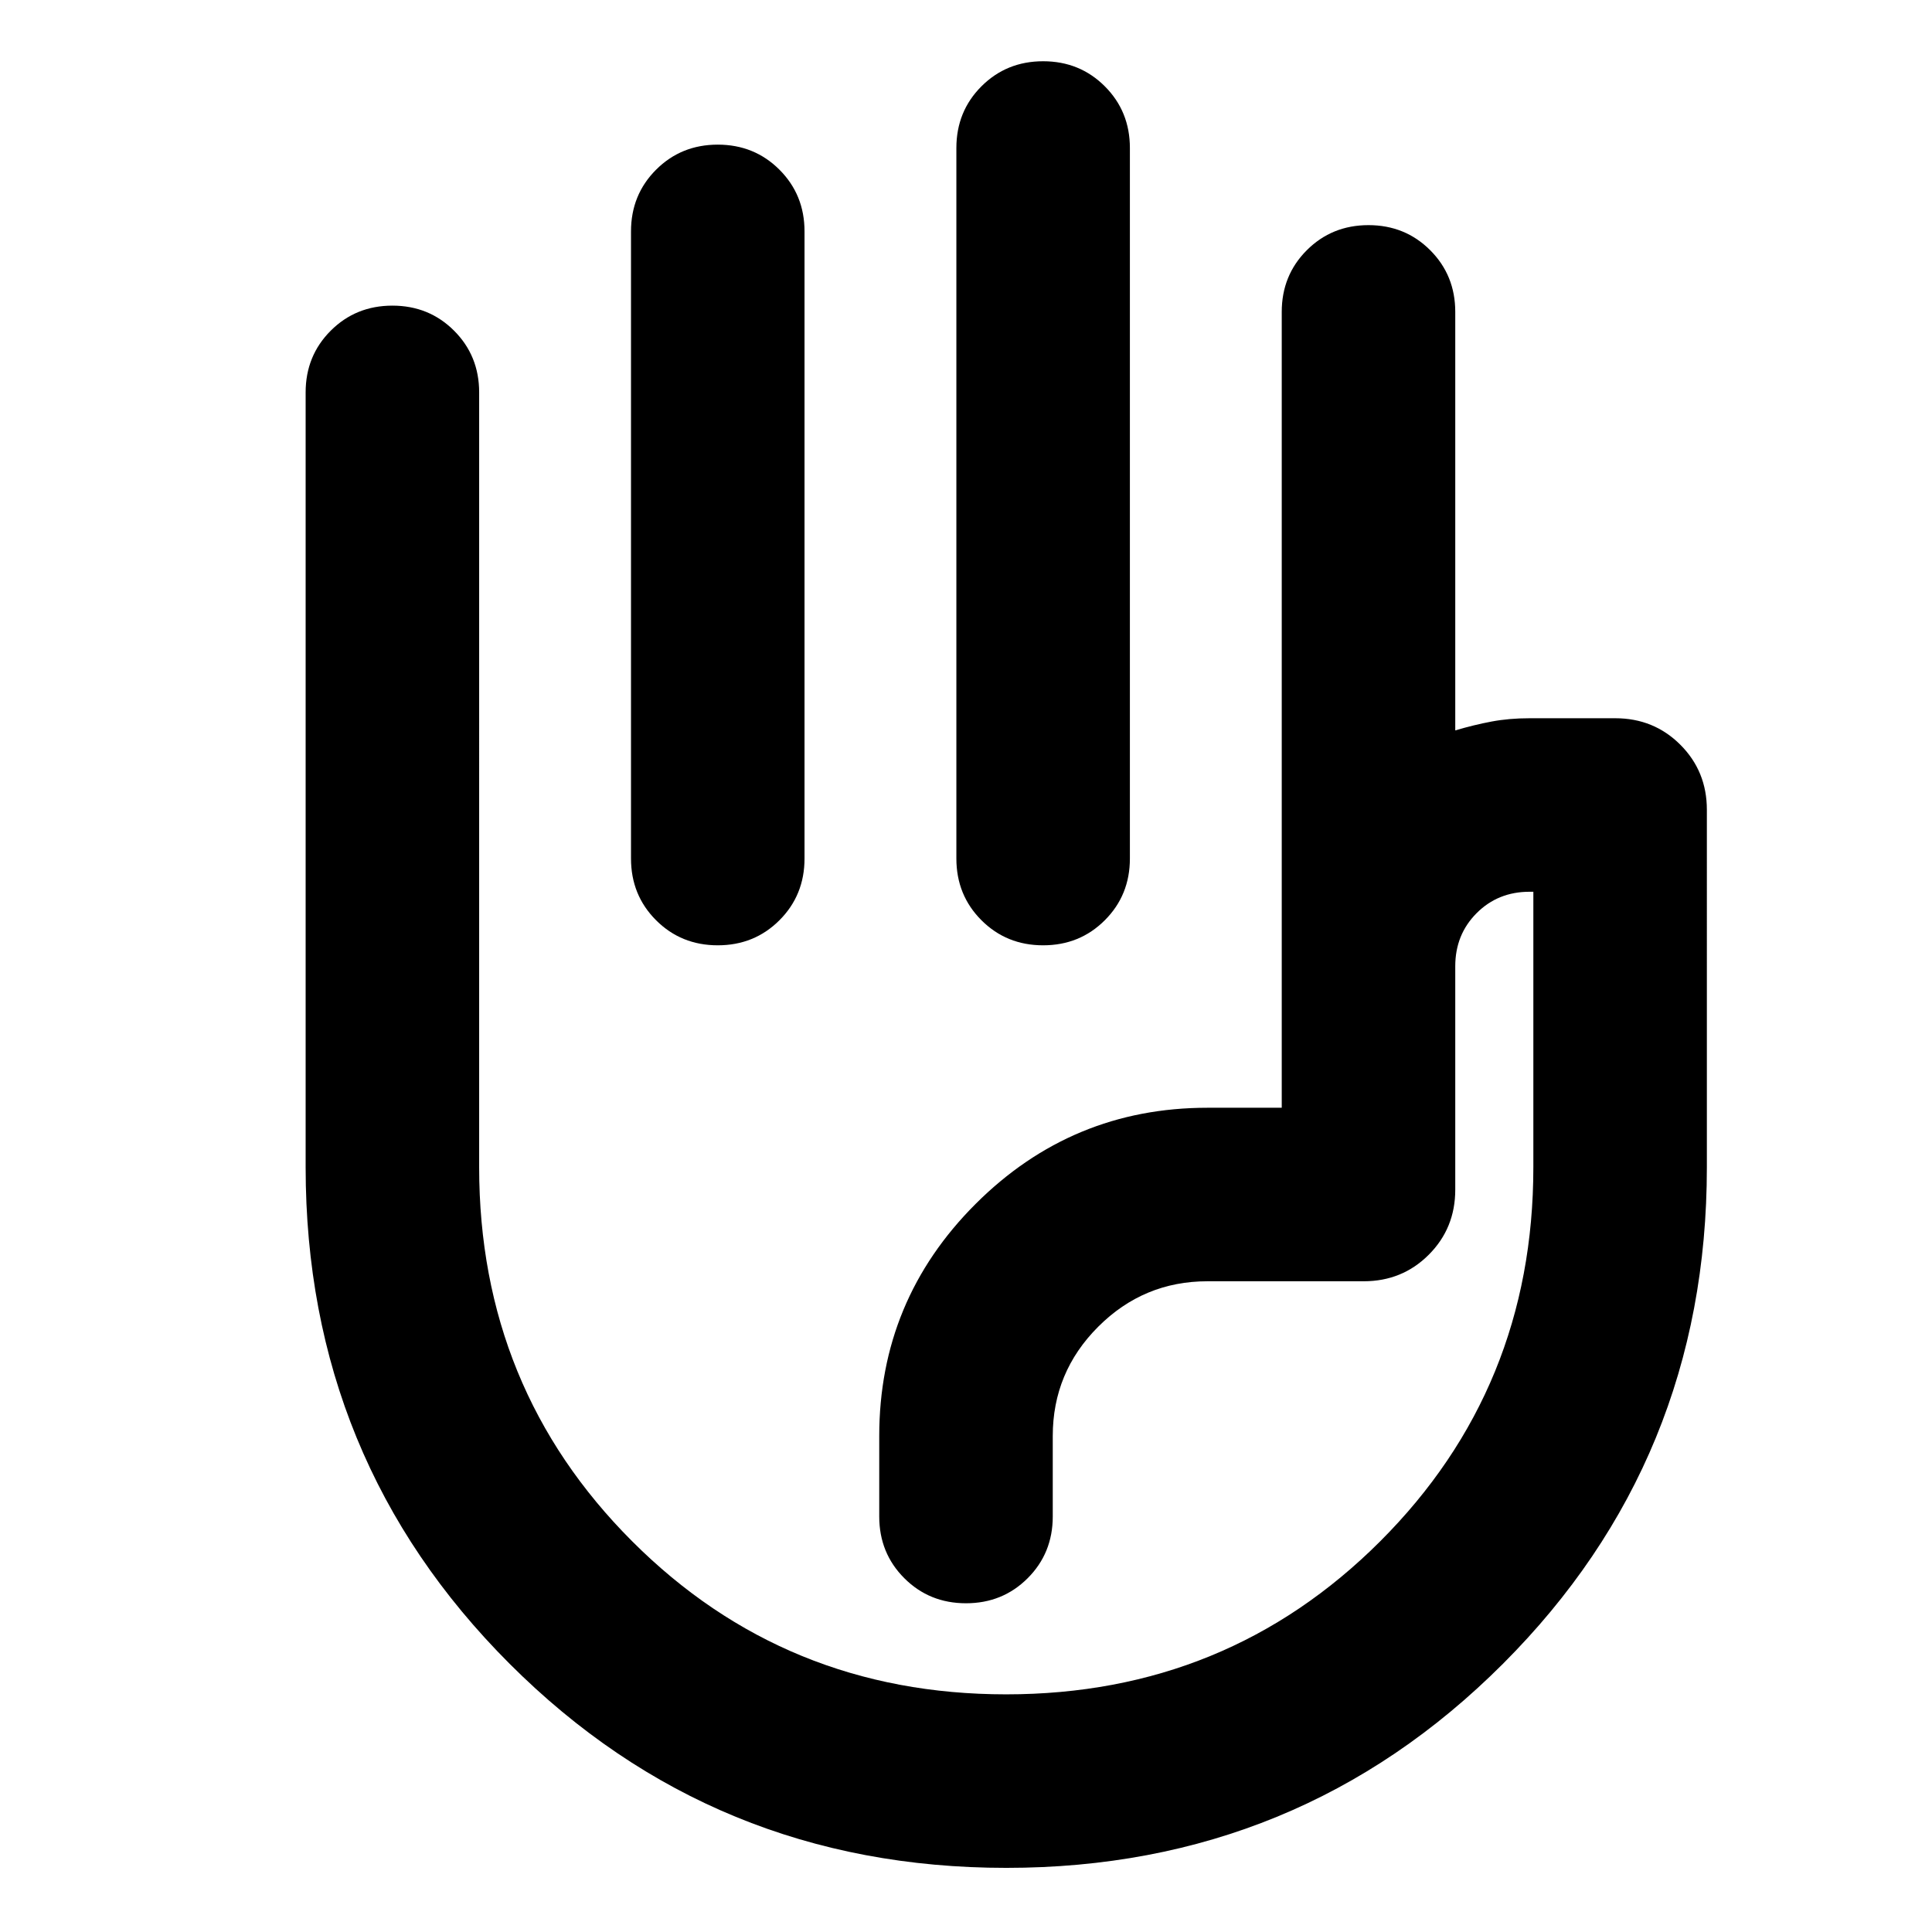 <svg aria-hidden="true" viewBox="0 -960 960 960" fill="currentColor">
  <path d="M518.326-929.565q18.196 0 30.652 12.456 12.457 12.457 12.457 30.652v353.065q0 18.196-12.457 30.653-12.456 12.456-30.652 12.456t-30.652-12.456q-12.457-12.457-12.457-30.653v-353.065q0-18.195 12.457-30.652 12.456-12.456 30.652-12.456Zm-161.674 41.434q18.196 0 30.652 12.457 12.457 12.456 12.457 30.652v311.63q0 18.196-12.457 30.653-12.456 12.456-30.652 12.456T326-502.739q-12.457-12.457-12.457-30.653v-311.63q0-18.196 12.457-30.652 12.456-12.457 30.652-12.457ZM500.034-31.869q-145.382 0-246.773-101.368Q151.869-234.604 151.869-380v-385.022q0-18.196 12.457-30.652 12.456-12.457 30.652-12.457t30.652 12.457q12.457 12.456 12.457 30.652V-380q0 109.802 76.038 185.858 76.038 76.055 185.815 76.055t185.875-76.055Q761.913-270.198 761.913-380v-136.891H760q-15.679 0-26.285 10.64-10.606 10.641-10.606 26.371v111.032q0 19.152-13.174 32.326t-32.326 13.174H600q-31.718 0-54.304 22.587-22.587 22.587-22.587 54.304v40q0 18.196-12.457 30.653-12.456 12.456-30.652 12.456t-30.652-12.456q-12.457-12.457-12.457-30.653v-40q0-67.434 47.837-115.271T600-409.565h36.891v-395.457q0-18.196 12.457-30.652 12.456-12.457 30.652-12.457t30.652 12.457q12.457 12.456 12.457 30.652v207.957q9.282-2.761 18.025-4.402 8.743-1.642 18.866-1.642h42.63q19.153 0 32.327 13.174t13.174 32.326V-380q0 145.396-101.358 246.763Q645.415-31.869 500.034-31.869Zm43.075-328.848Z"/>
</svg>
